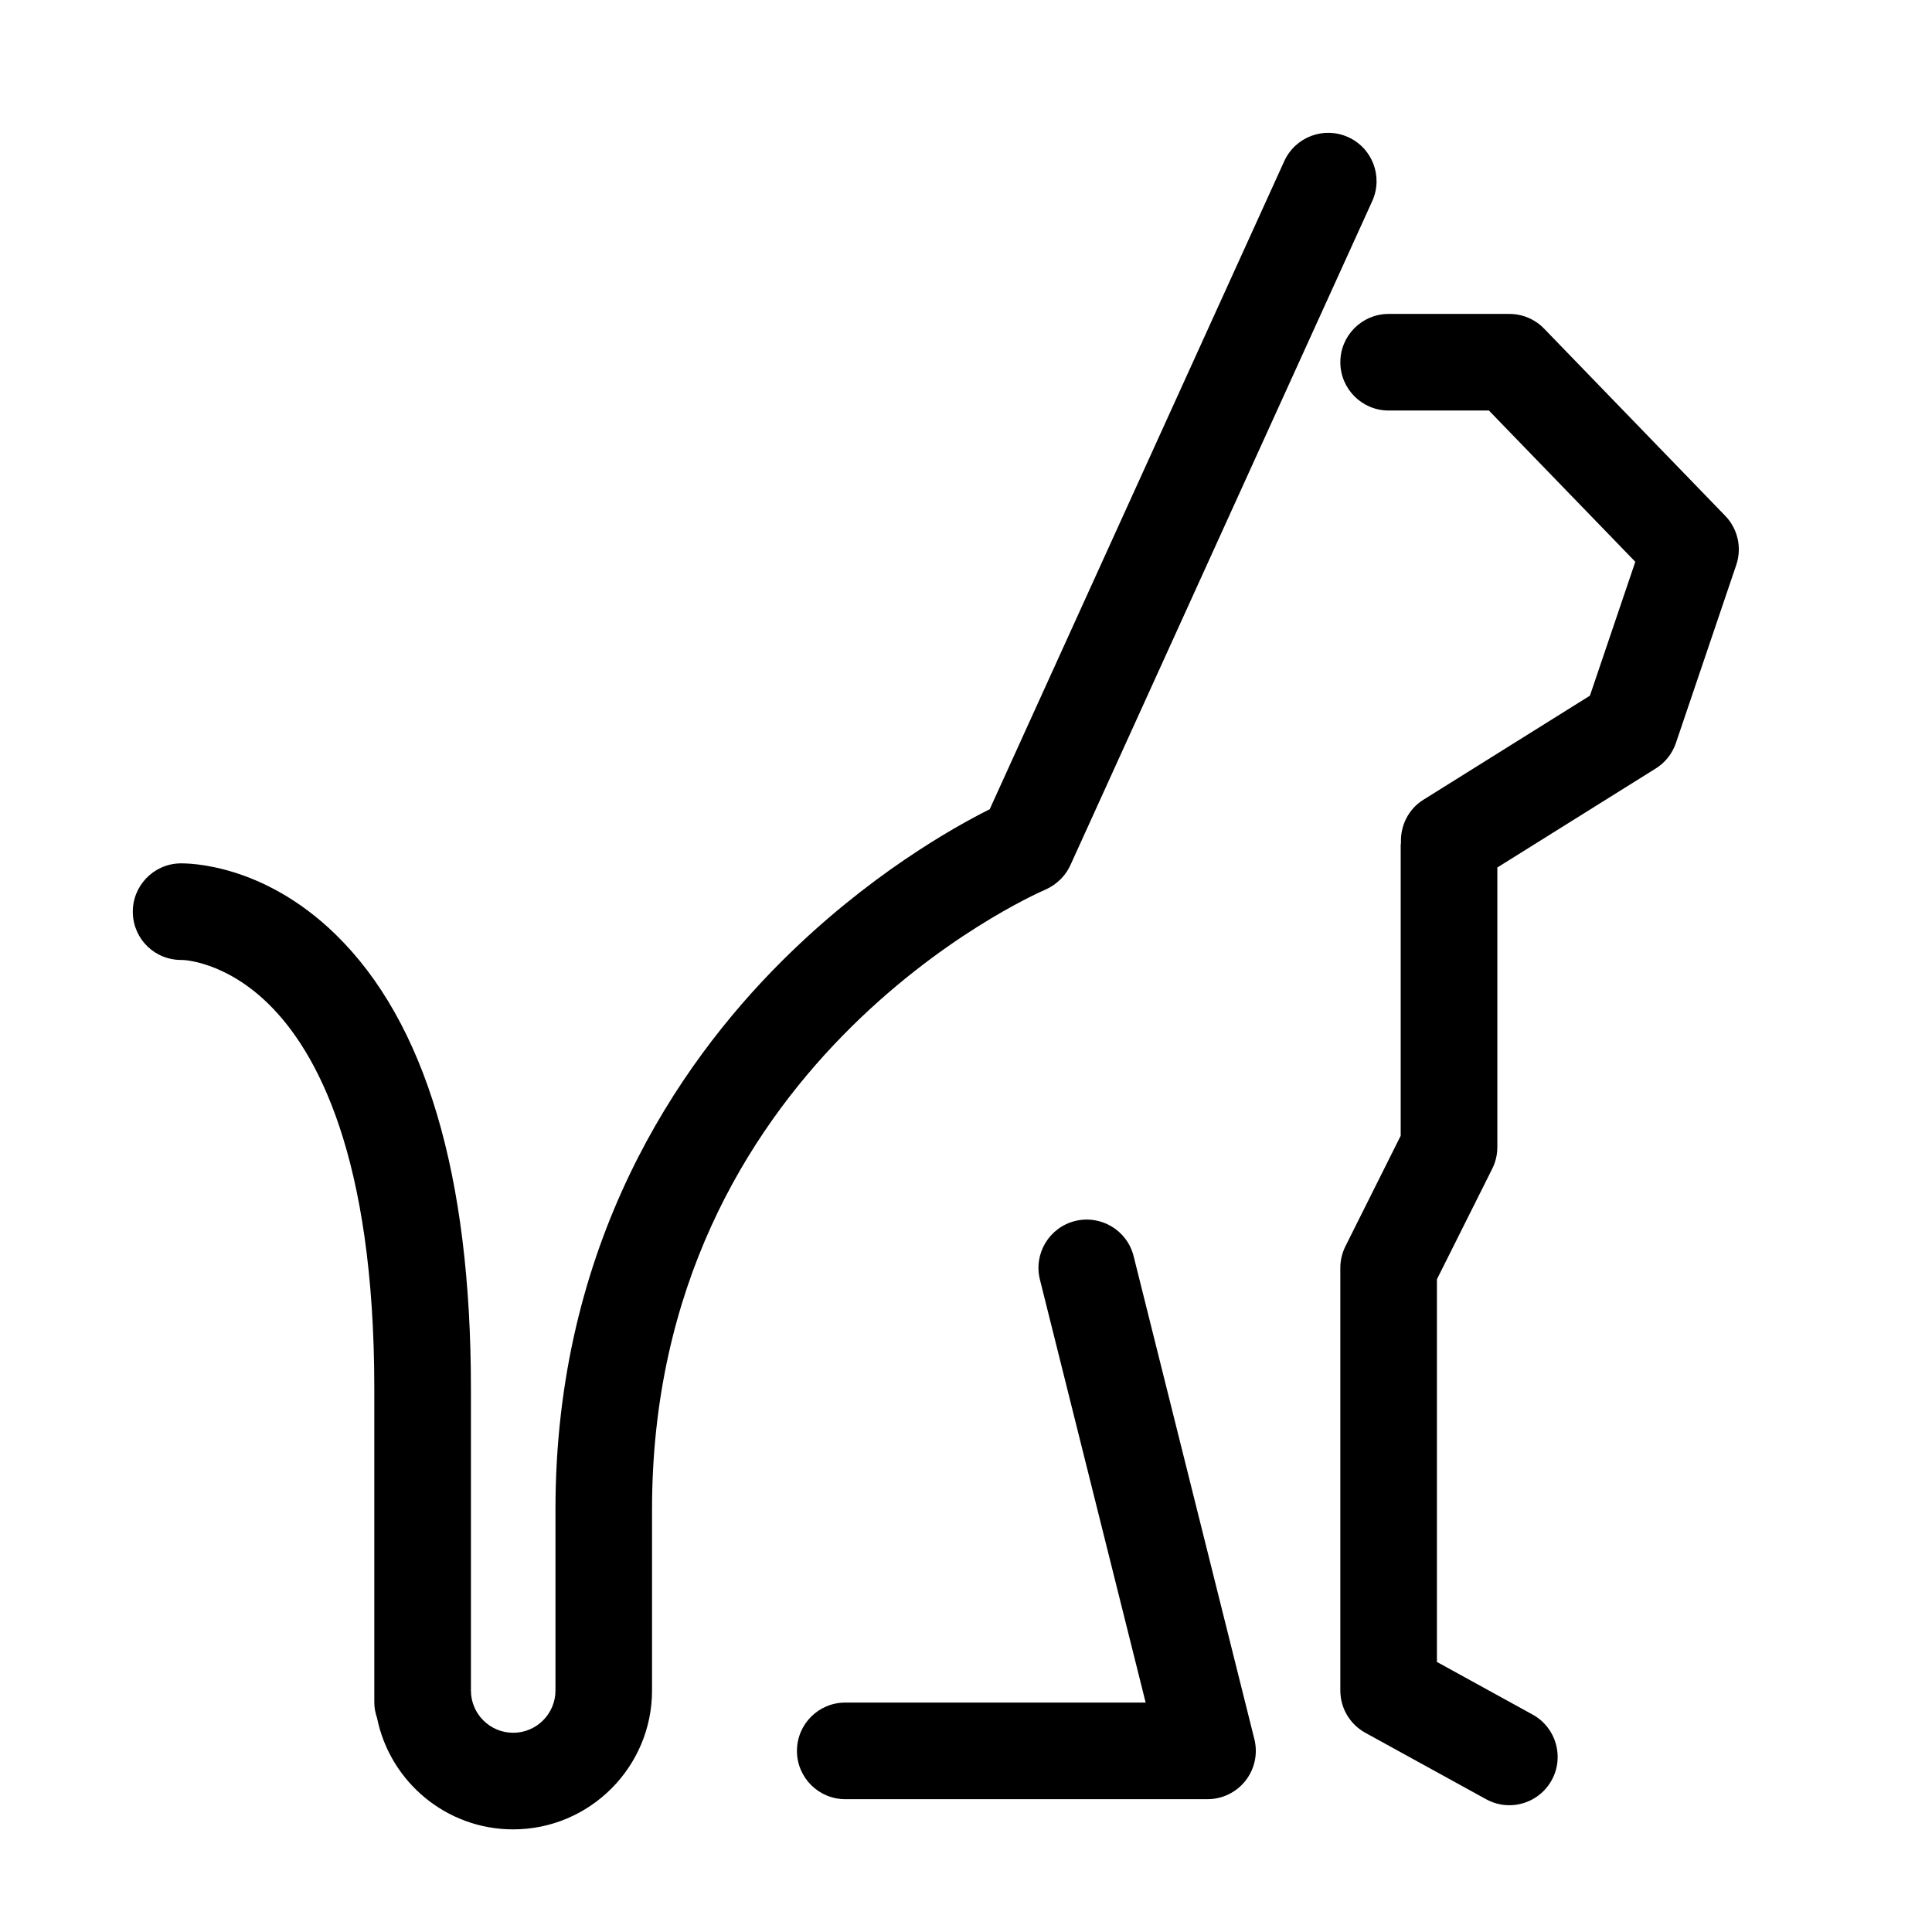 <svg xmlns="http://www.w3.org/2000/svg" xmlns:xlink="http://www.w3.org/1999/xlink" version="1.1" x="0px" y="0px" viewBox="30 30 100 100" enable-background="new 30 30 100 100" xml:space="preserve"><path d="M104.375,96.215v19.807l4.955,2.725c1.209,0.666,1.651,2.186,0.985,3.396c-0.456,0.827-1.311,1.295-2.192,1.295  c-0.407,0-0.82-0.1-1.203-0.311l-6.25-3.438c-0.799-0.438-1.295-1.277-1.295-2.189V95.625c0-0.389,0.09-0.771,0.264-1.118  l2.861-5.722V73.75c0-0.043,0.011-0.086,0.014-0.129c-0.036-0.869,0.371-1.732,1.161-2.226l8.619-5.387l2.349-6.93l-7.577-7.829  h-5.19c-1.381,0-2.5-1.119-2.5-2.5s1.119-2.5,2.5-2.5h6.25c0.677,0,1.326,0.274,1.797,0.762l9.375,9.688  c0.651,0.672,0.871,1.653,0.571,2.541l-3.125,9.219c-0.185,0.546-0.553,1.012-1.042,1.317l-8.2,5.125v14.475  c0,0.389-0.091,0.771-0.264,1.118L104.375,96.215z M71.25,120.625c0,1.381,1.119,2.5,2.5,2.5H92.5c0.771,0,1.496-0.354,1.971-0.961  c0.474-0.607,0.642-1.398,0.455-2.146l-6.25-25c-0.335-1.339-1.691-2.151-3.032-1.819c-1.339,0.335-2.153,1.692-1.818,3.032  l5.473,21.894H73.75C72.369,118.125,71.25,119.244,71.25,120.625z M99.784,37.099c-1.257-0.571-2.738-0.016-3.311,1.242  L81.227,71.886c-1.869,0.935-6.329,3.431-10.807,7.909c-5.323,5.323-11.669,14.561-11.669,28.33v9.375  c0,1.206-0.981,2.188-2.188,2.188s-2.188-0.981-2.188-2.188v-15.625c0-11.066-2.356-18.975-7.003-23.507  c-3.771-3.678-7.623-3.687-8.06-3.68c-1.38,0.035-2.472,1.182-2.437,2.562c0.035,1.381,1.162,2.467,2.562,2.437l0,0  c0.041,0,2.185,0.058,4.443,2.26c2.507,2.445,5.494,7.886,5.494,19.928v16.25c0,0.282,0.057,0.548,0.143,0.801  c0.664,3.282,3.569,5.762,7.044,5.762c3.963,0,7.188-3.225,7.188-7.188v-9.375c0-22.986,19.533-31.719,20.364-32.08  c0.005-0.001,0.008-0.005,0.013-0.006c0.137-0.061,0.267-0.135,0.391-0.218c0.033-0.022,0.063-0.046,0.095-0.069  c0.091-0.067,0.177-0.142,0.259-0.221c0.027-0.028,0.057-0.054,0.084-0.083c0.098-0.105,0.19-0.218,0.27-0.342  c0.006-0.009,0.01-0.018,0.015-0.027c0.059-0.093,0.113-0.191,0.161-0.294l15.625-34.375  C101.598,39.153,101.042,37.67,99.784,37.099z"></path></svg>
